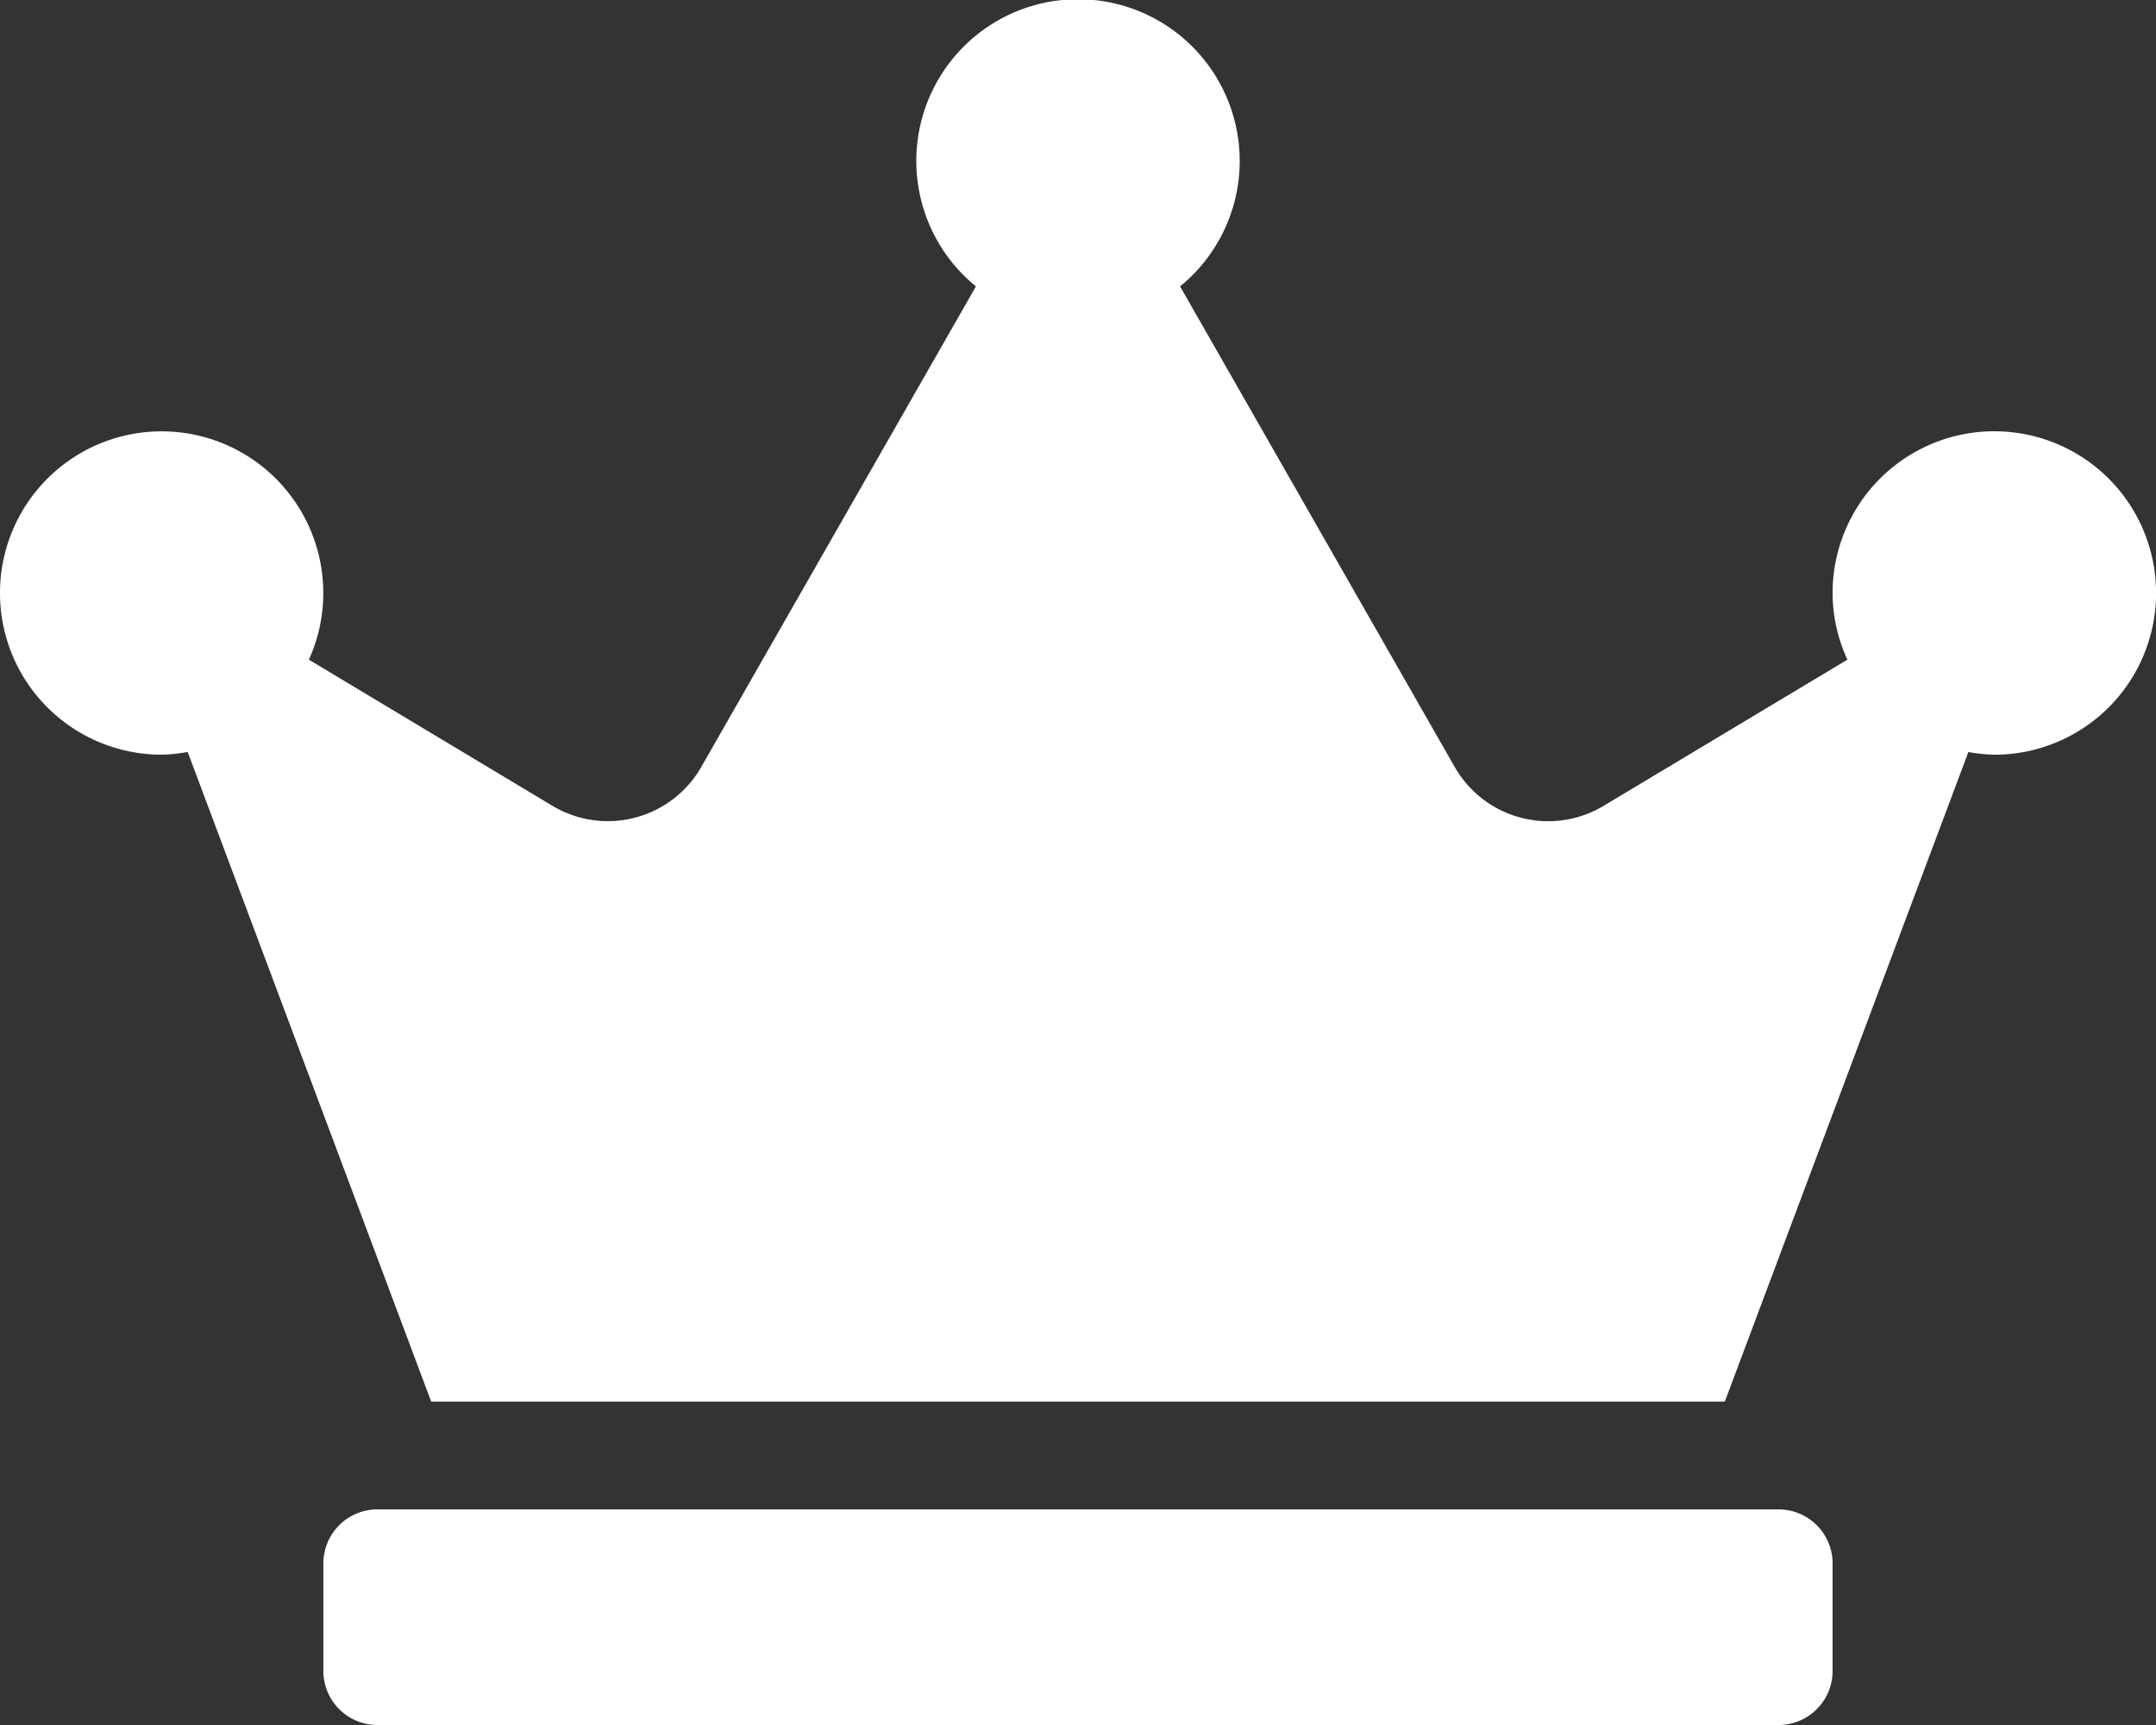 <svg xmlns="http://www.w3.org/2000/svg" width="132.612" height="106.09" viewBox="0 0 132.612 106.09">
  <rect x="0" y="0" width="132.612" height="106.09" fill="#333333" stroke="none"/>
  <path id="Icon_awesome-crown" data-name="Icon awesome-crown" d="M109.405,92.829h-86.2a3.325,3.325,0,0,0-3.315,3.315v6.631a3.325,3.325,0,0,0,3.315,3.315h86.2a3.325,3.325,0,0,0,3.315-3.315V96.144A3.325,3.325,0,0,0,109.405,92.829Zm13.261-66.306a9.948,9.948,0,0,0-9.946,9.946,9.744,9.744,0,0,0,.912,4.1l-15,8.993a6.622,6.622,0,0,1-9.159-2.4L72.585,17.613a9.946,9.946,0,1,0-12.557,0L43.14,47.16a6.626,6.626,0,0,1-9.159,2.4L19,40.571a9.943,9.943,0,1,0-9.055,5.843,10.155,10.155,0,0,0,1.6-.166L26.522,86.2H106.09l14.981-39.95a10.155,10.155,0,0,0,1.6.166,9.946,9.946,0,0,0,0-19.892Z" fill="#fff"/>
</svg>

